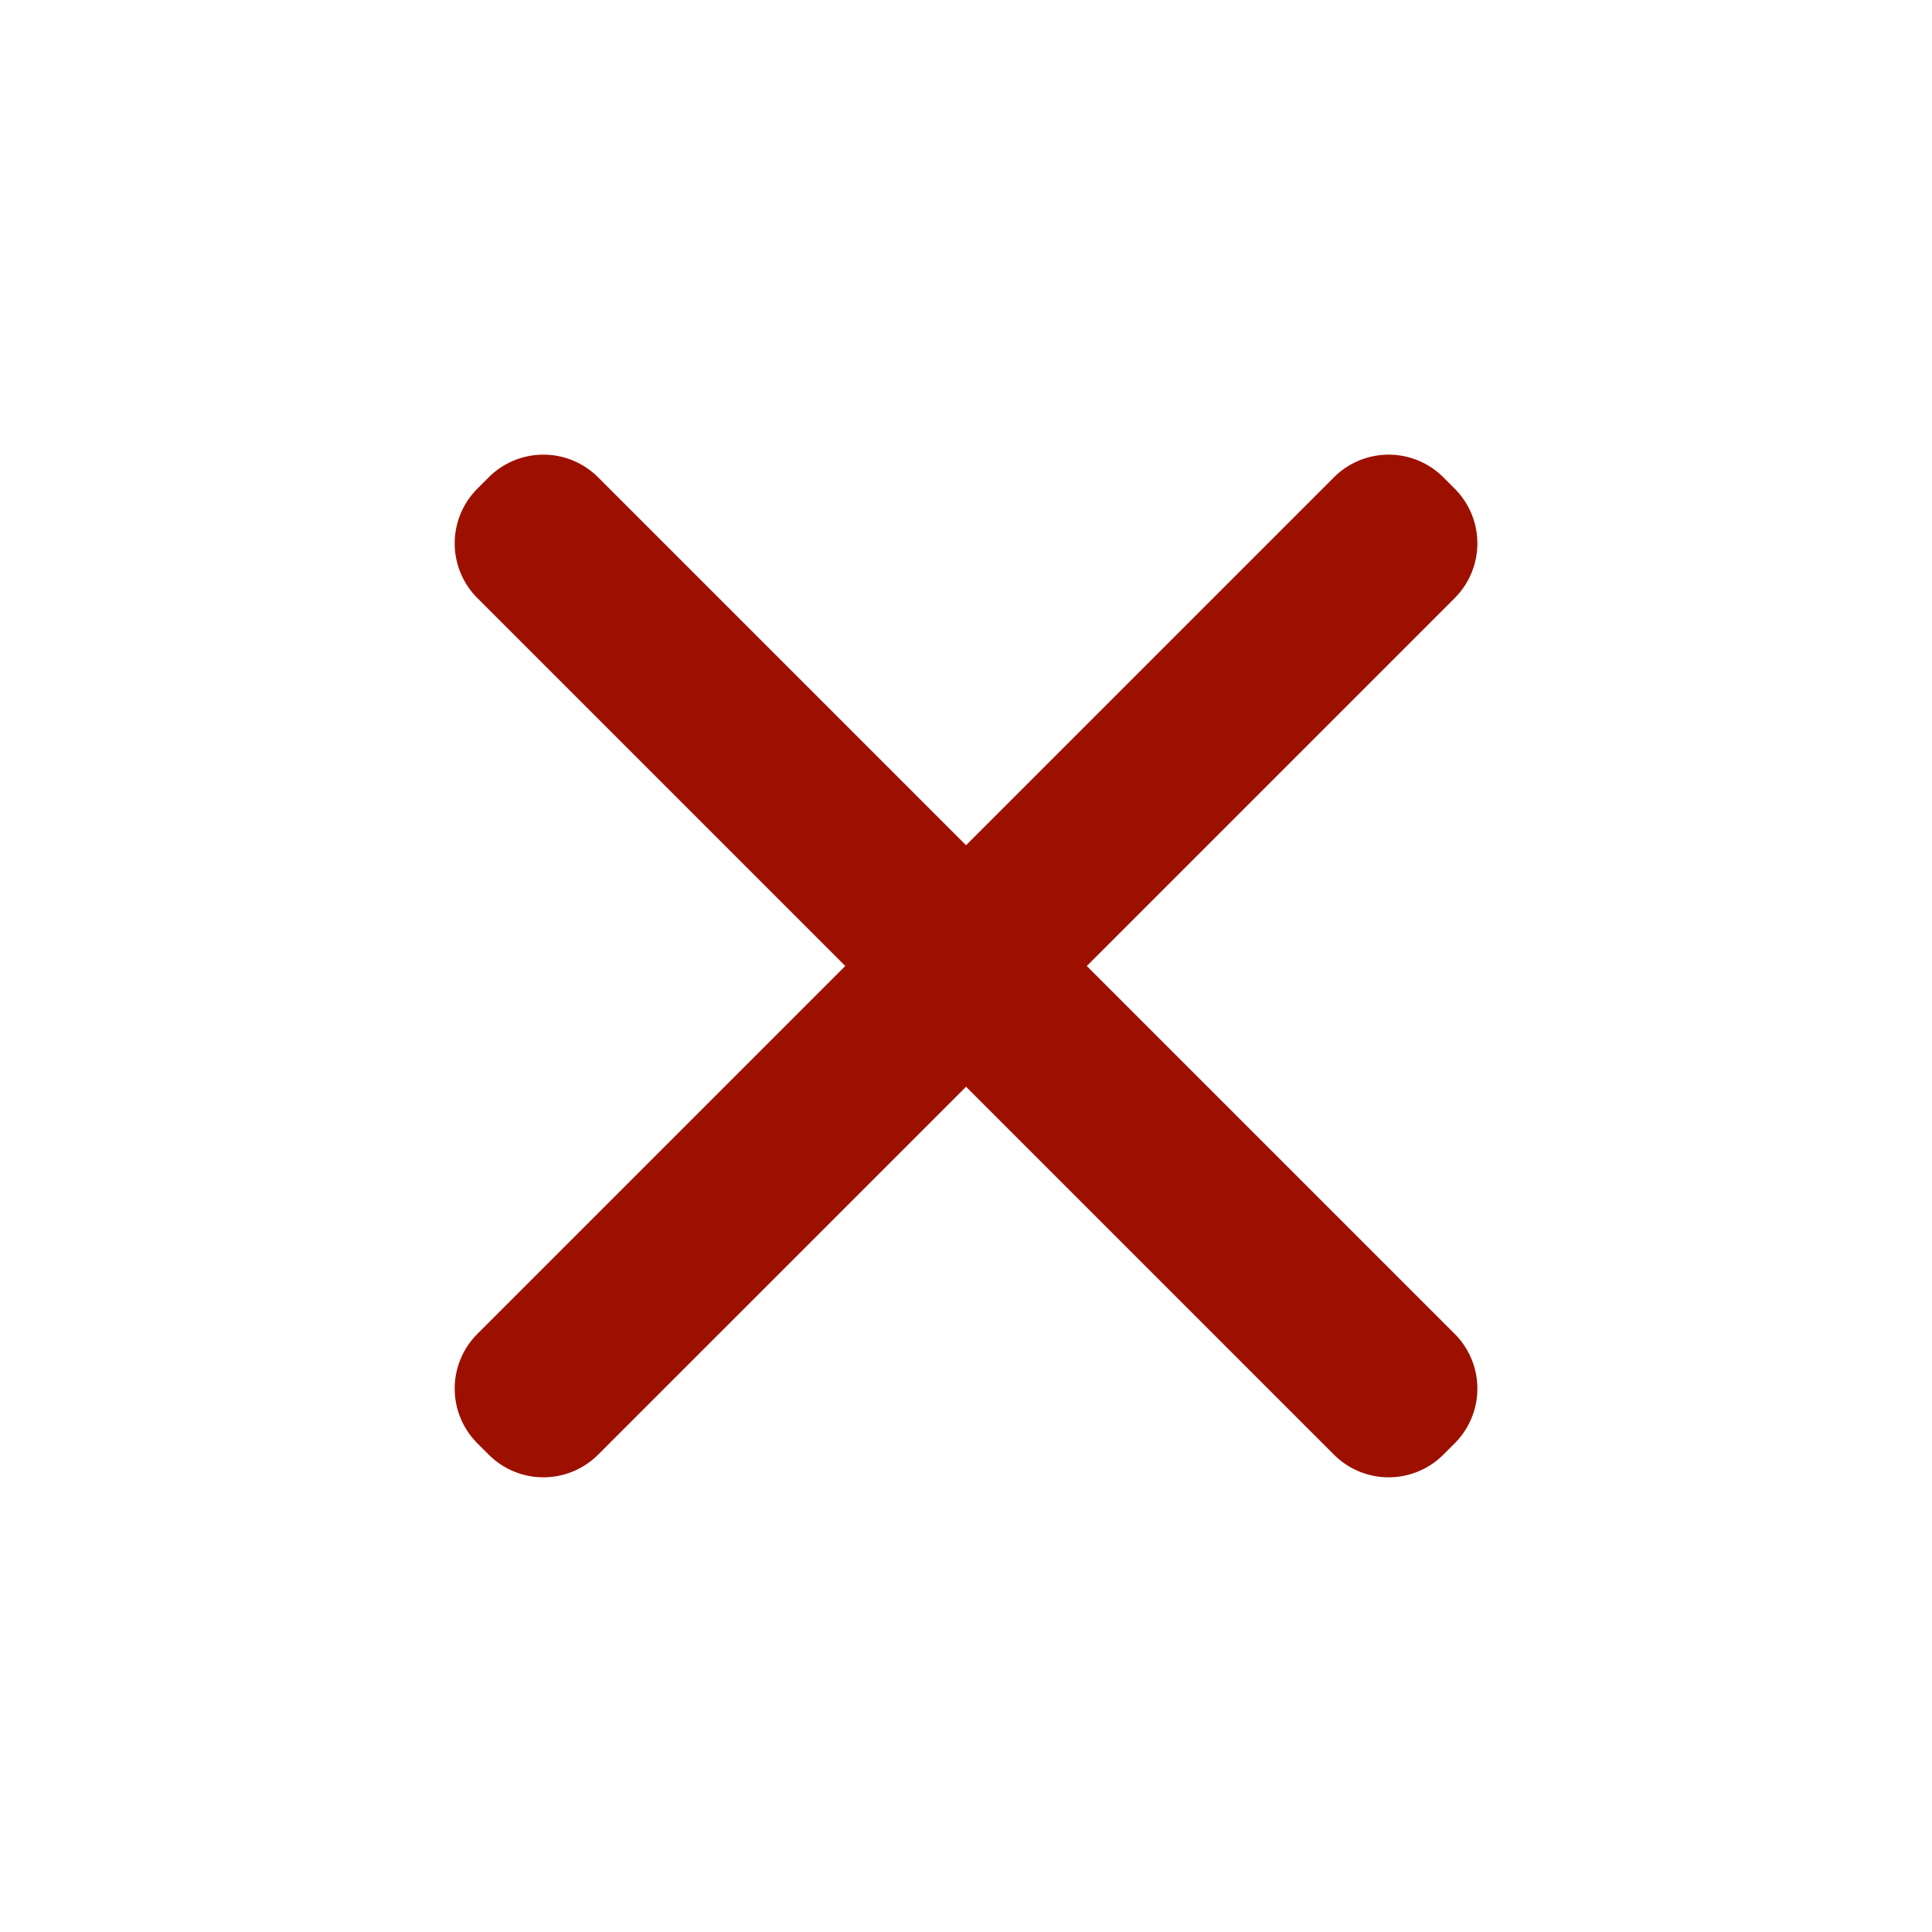 <svg xmlns="http://www.w3.org/2000/svg" width="24.981" height="24.981" viewBox="0 0 24.981 24.981">
  <path id="icon" d="M8.728,17.664a1,1,0,0,1-1-1V9.936H1a1,1,0,0,1-1-1V8.728a1,1,0,0,1,1-1H7.728V1a1,1,0,0,1,1-1h.208a1,1,0,0,1,1,1V7.728h6.728a1,1,0,0,1,1,1v.208a1,1,0,0,1-1,1H9.936v6.728a1,1,0,0,1-1,1Z" transform="translate(12.491) rotate(45)" fill="#9d1000"/>
</svg>
